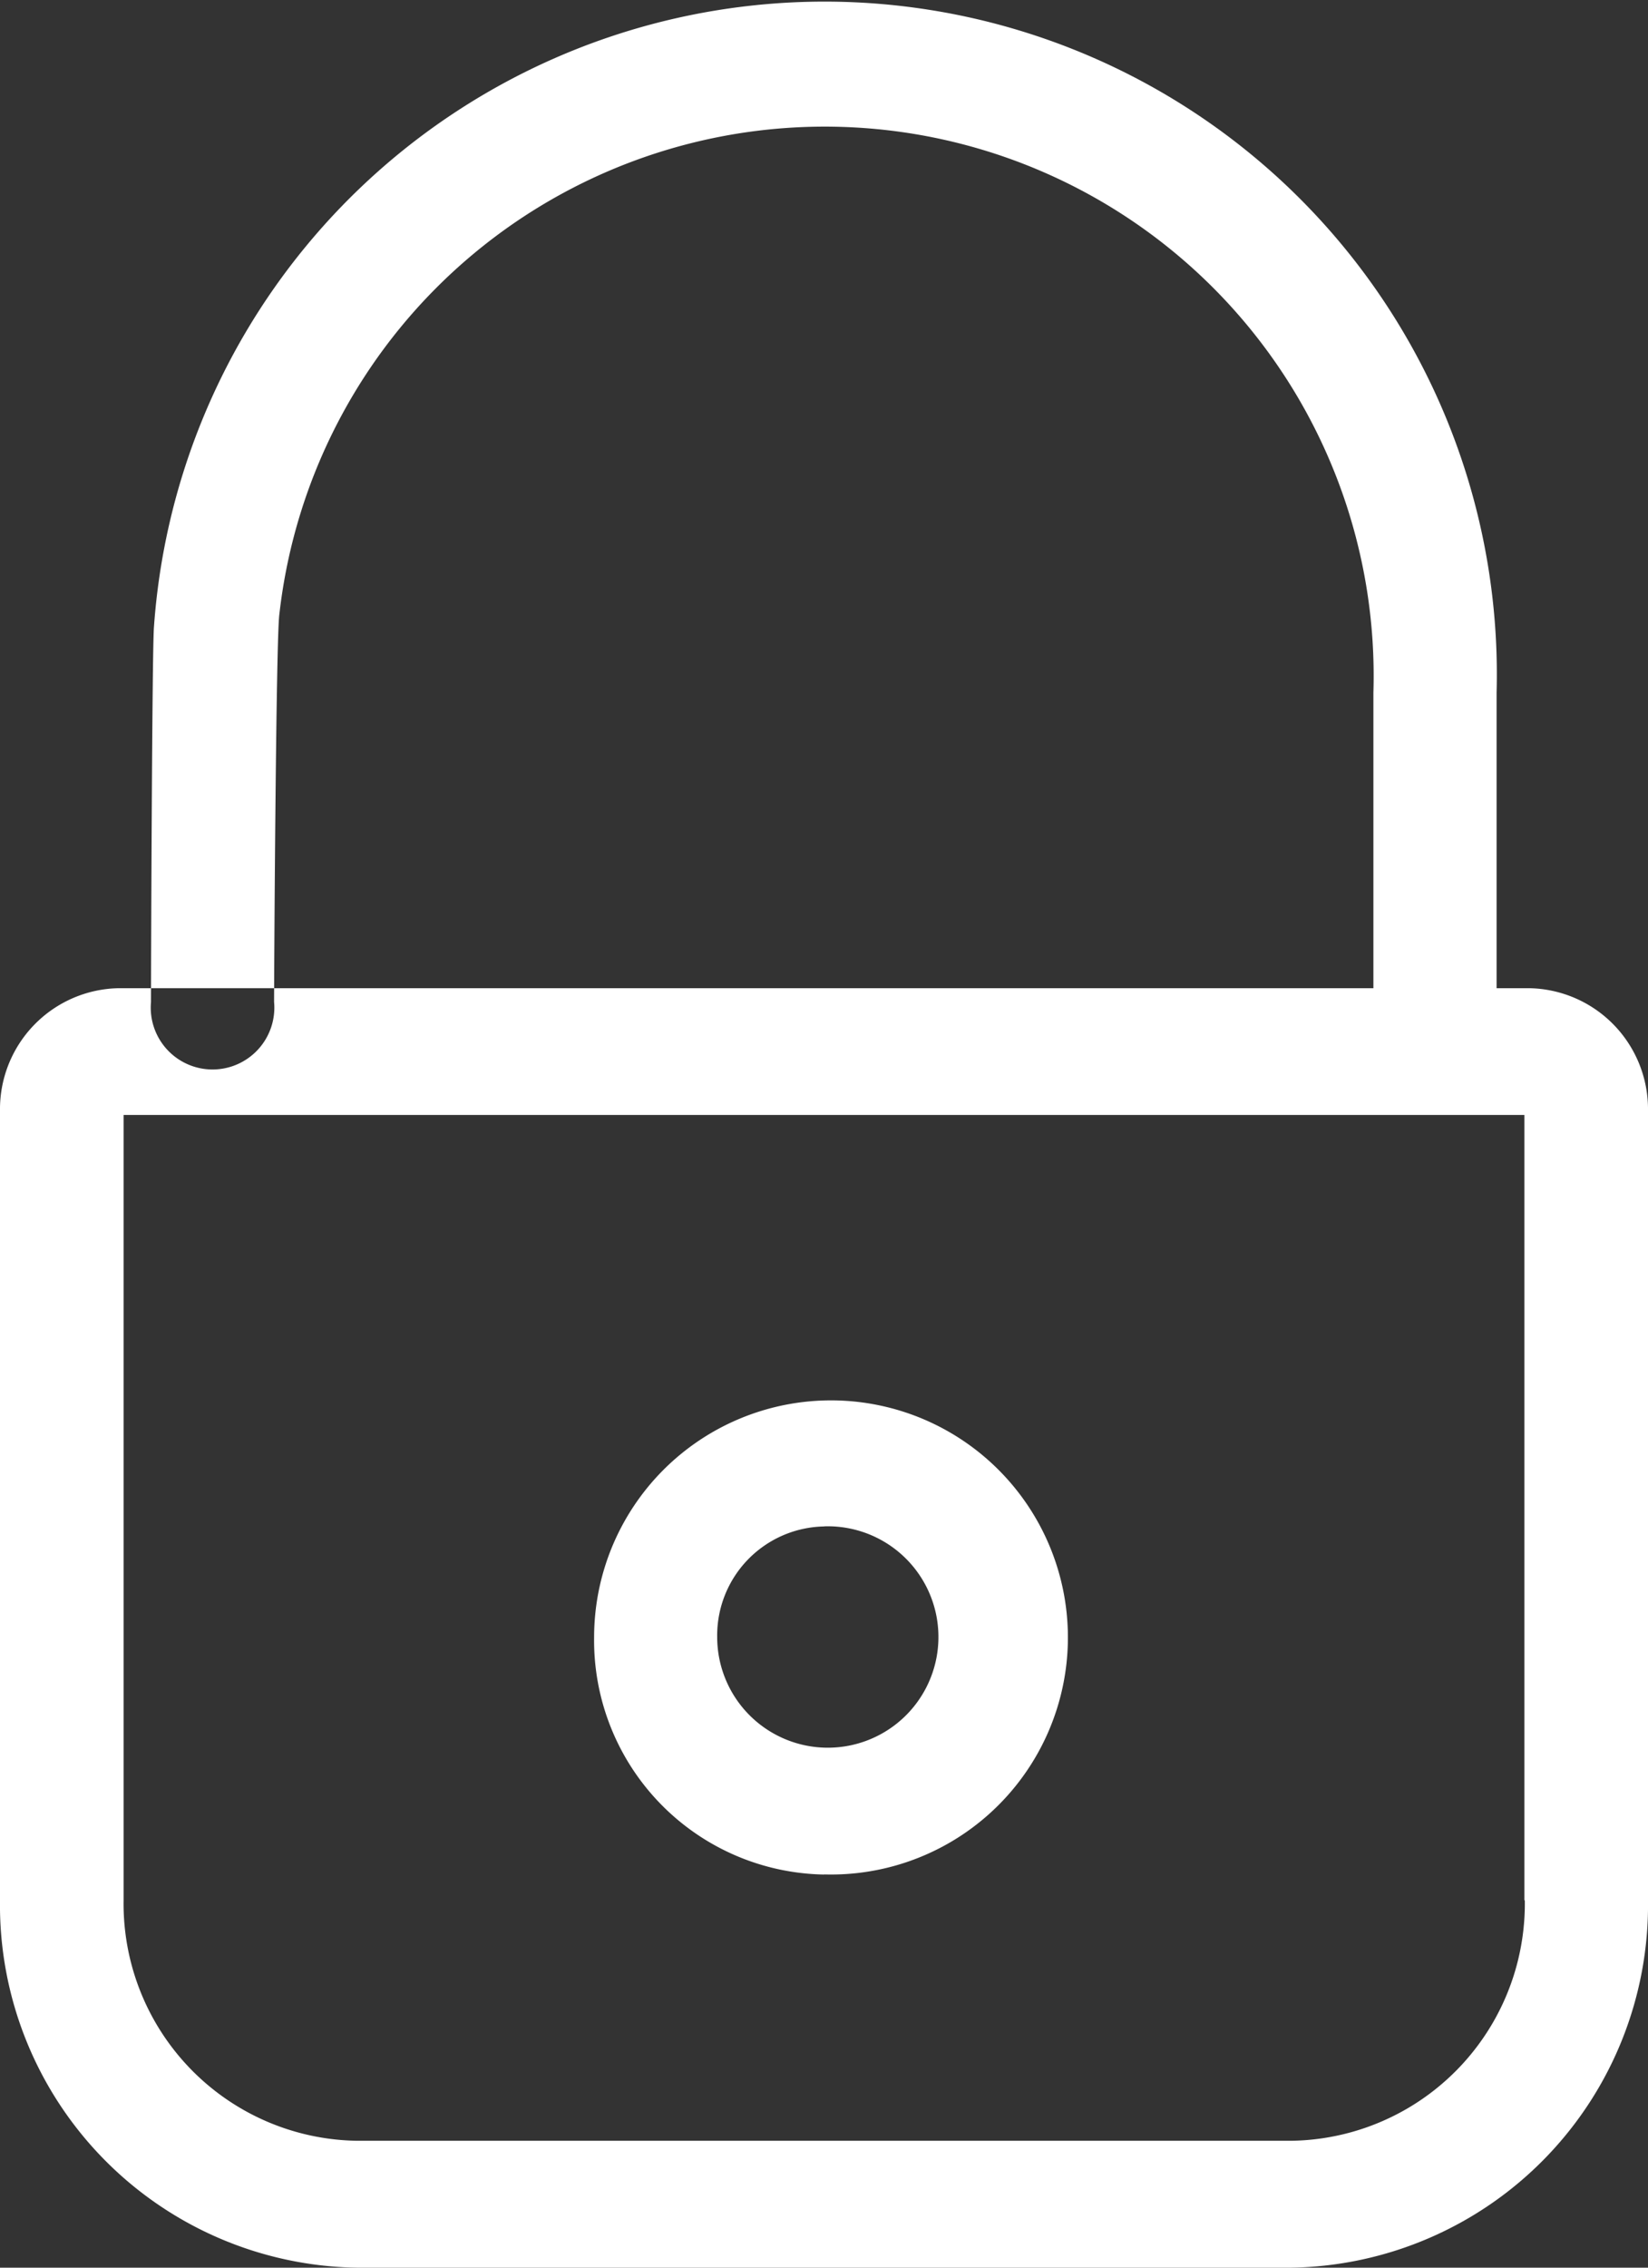 <svg xmlns="http://www.w3.org/2000/svg" width="16" height="22" viewBox="0 0 16 22">
  <rect x="0" y="0" width="16" height="22" fill="#333333" stroke="none"/>
<defs>
    <style>
      .cls-1 {
        fill: #fff;
        fill-rule: evenodd;
      }
    </style>
  </defs>
  <path id="Shape_1_копія_2" data-name="Shape 1 копія 2" class="cls-1" d="M550.844,17.587H550.53V14.721a6.527,6.527,0,0,0-13.035-.643c-0.019.211-.029,3.426-0.029,3.643a0.6,0.6,0,1,0,1.195,0c0-.258.018-3.511,0.051-3.76a5.329,5.329,0,0,1,10.622.76v2.866H537.156A1.174,1.174,0,0,0,536,18.777v7.66A3.519,3.519,0,0,0,539.463,30h9.074A3.519,3.519,0,0,0,552,26.436v-7.66A1.174,1.174,0,0,0,550.844,17.587Zm-0.04,8.849a2.3,2.3,0,0,1-2.267,2.333h-9.07a2.3,2.3,0,0,1-2.267-2.333V18.817h13.6v7.619h0Zm-6.8-.251a2.3,2.3,0,1,0-2.236-2.3A2.272,2.272,0,0,0,544,26.186Zm0-3.377a1.074,1.074,0,1,1-1.041,1.076A1.058,1.058,0,0,1,544,22.809Z" transform="translate(-536 -8)"/>
</svg>
